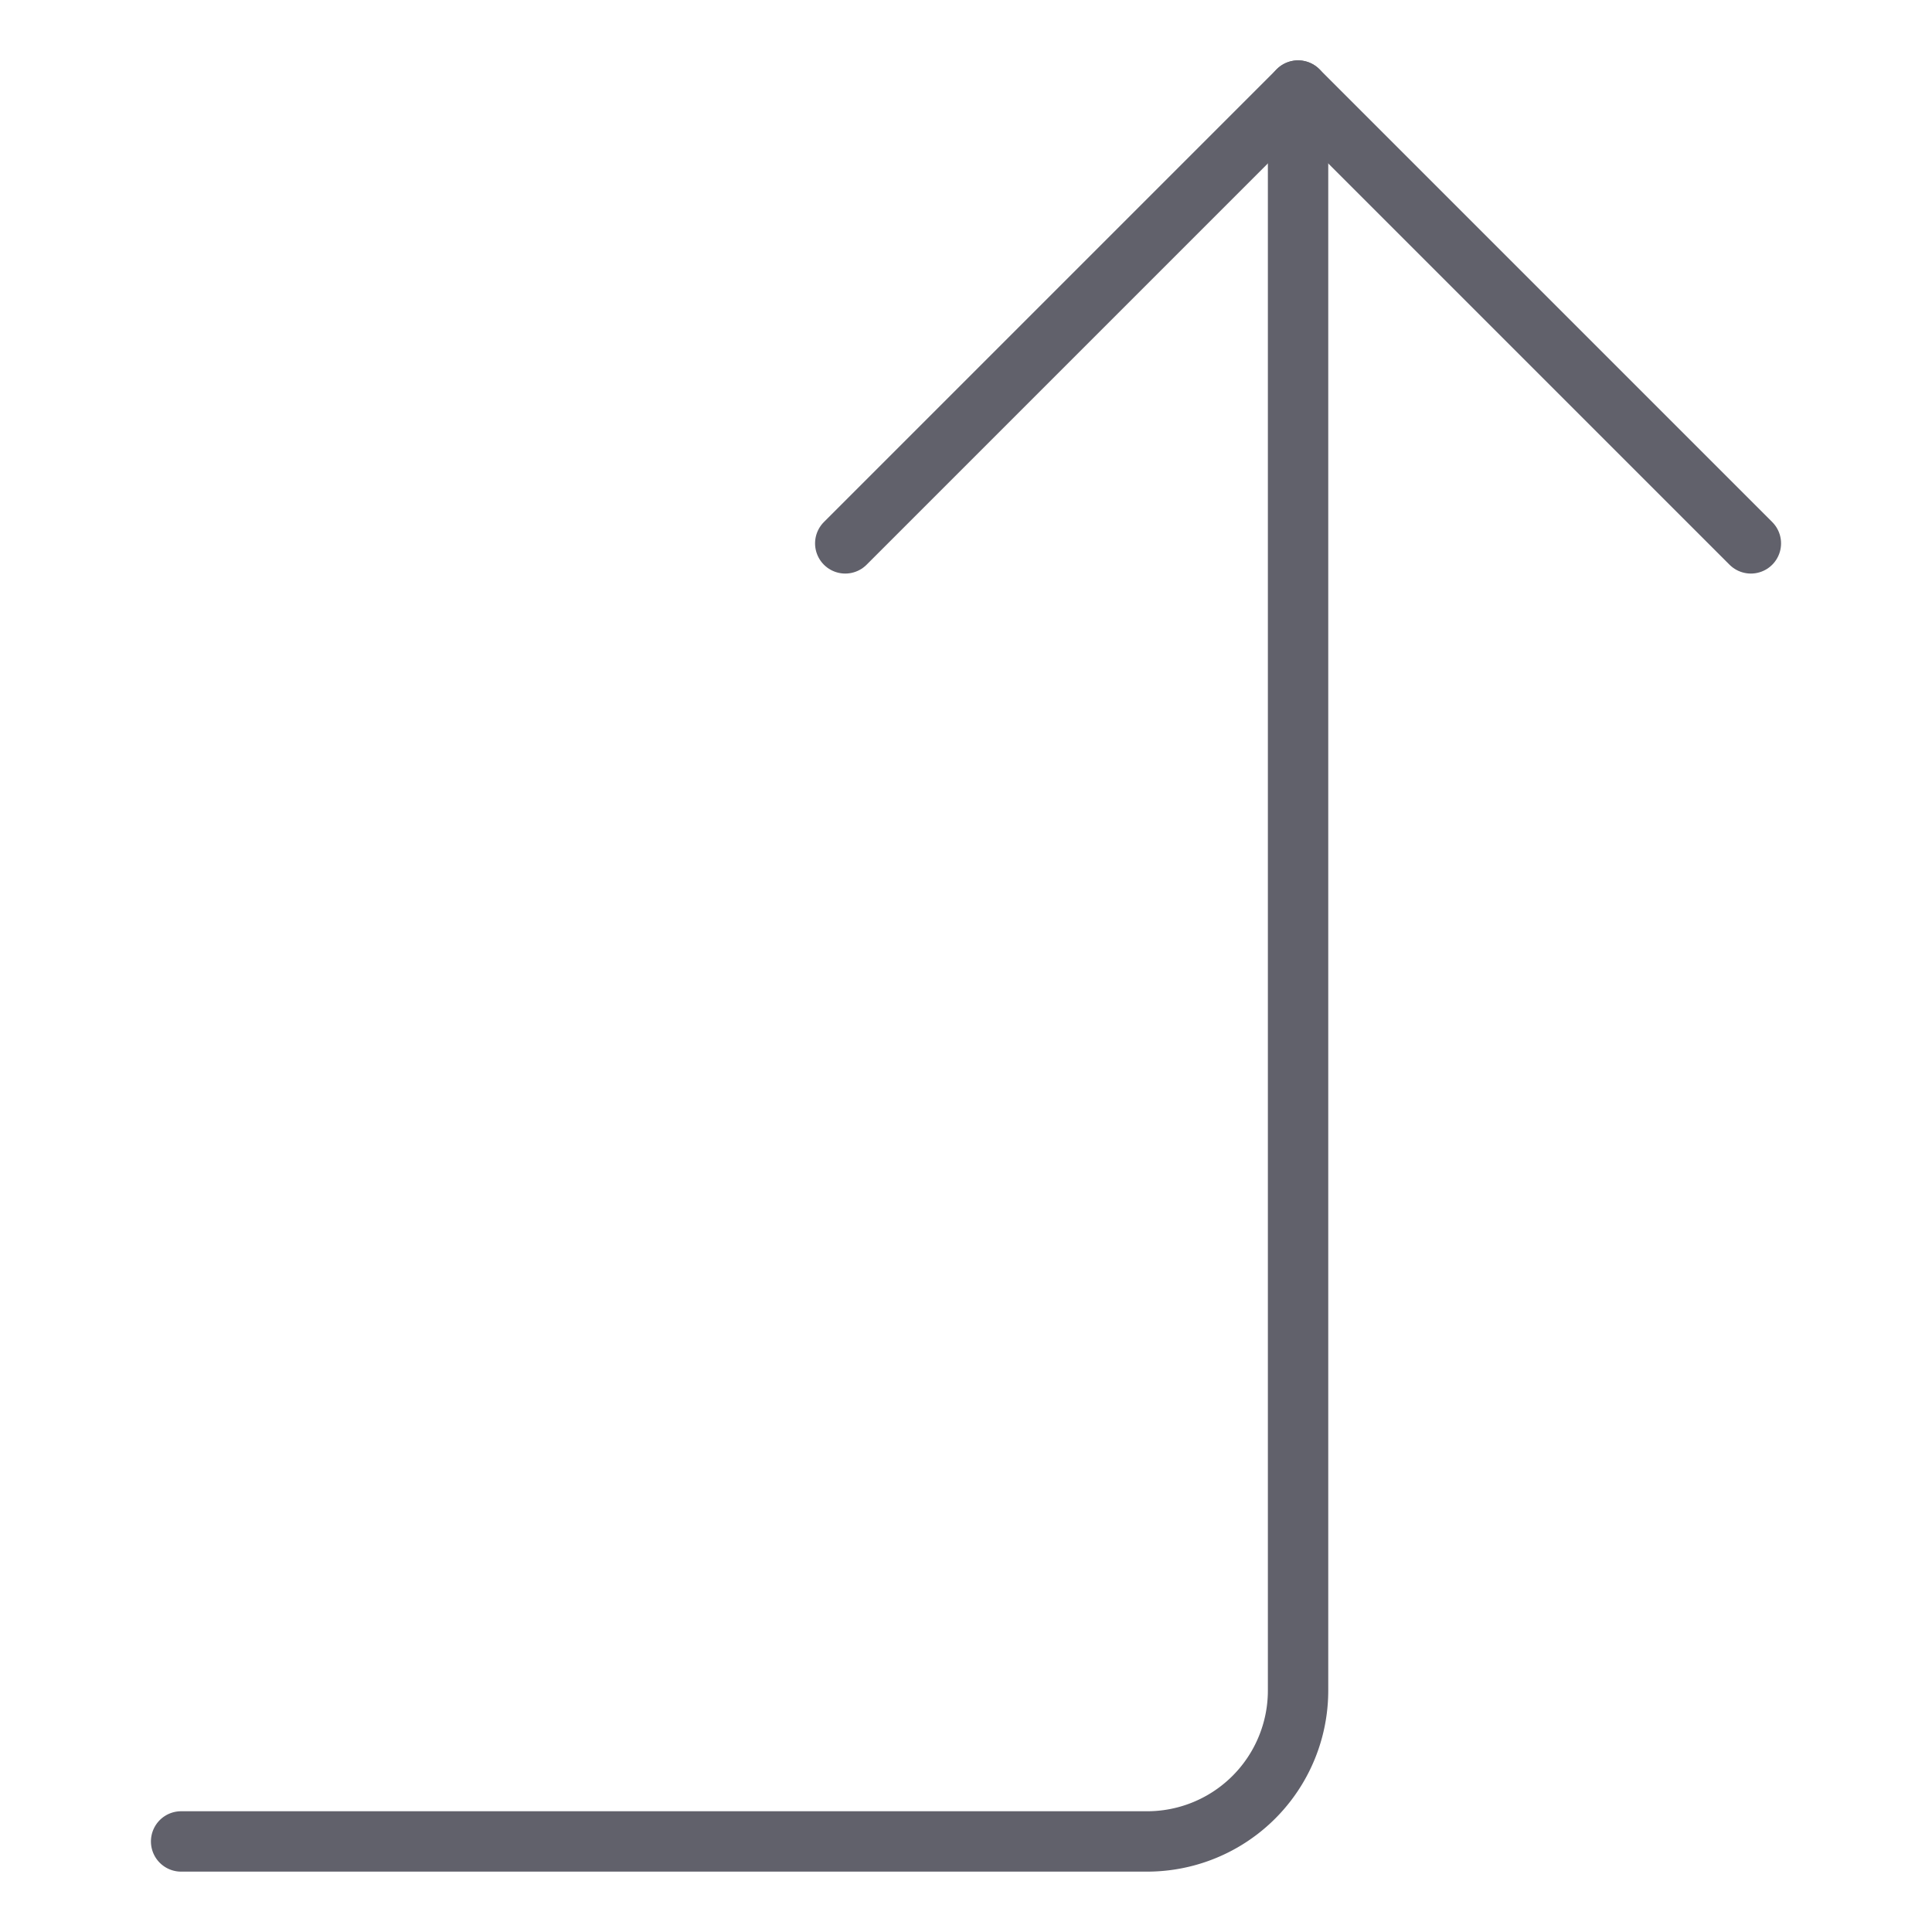 <svg xmlns="http://www.w3.org/2000/svg" height="24" width="24" viewBox="0 0 64 64"><g stroke-linecap="round" fill="#61616b" stroke-linejoin="round" class="nc-icon-wrapper"><path data-cap="butt" d="M43,3V56a5,5,0,0,1-5,5H6" fill="none" stroke="#61616b" stroke-width="2"></path><polyline points="28 18 43 3 58 18" fill="none" stroke="#61616b" stroke-width="2"></polyline></g></svg>
